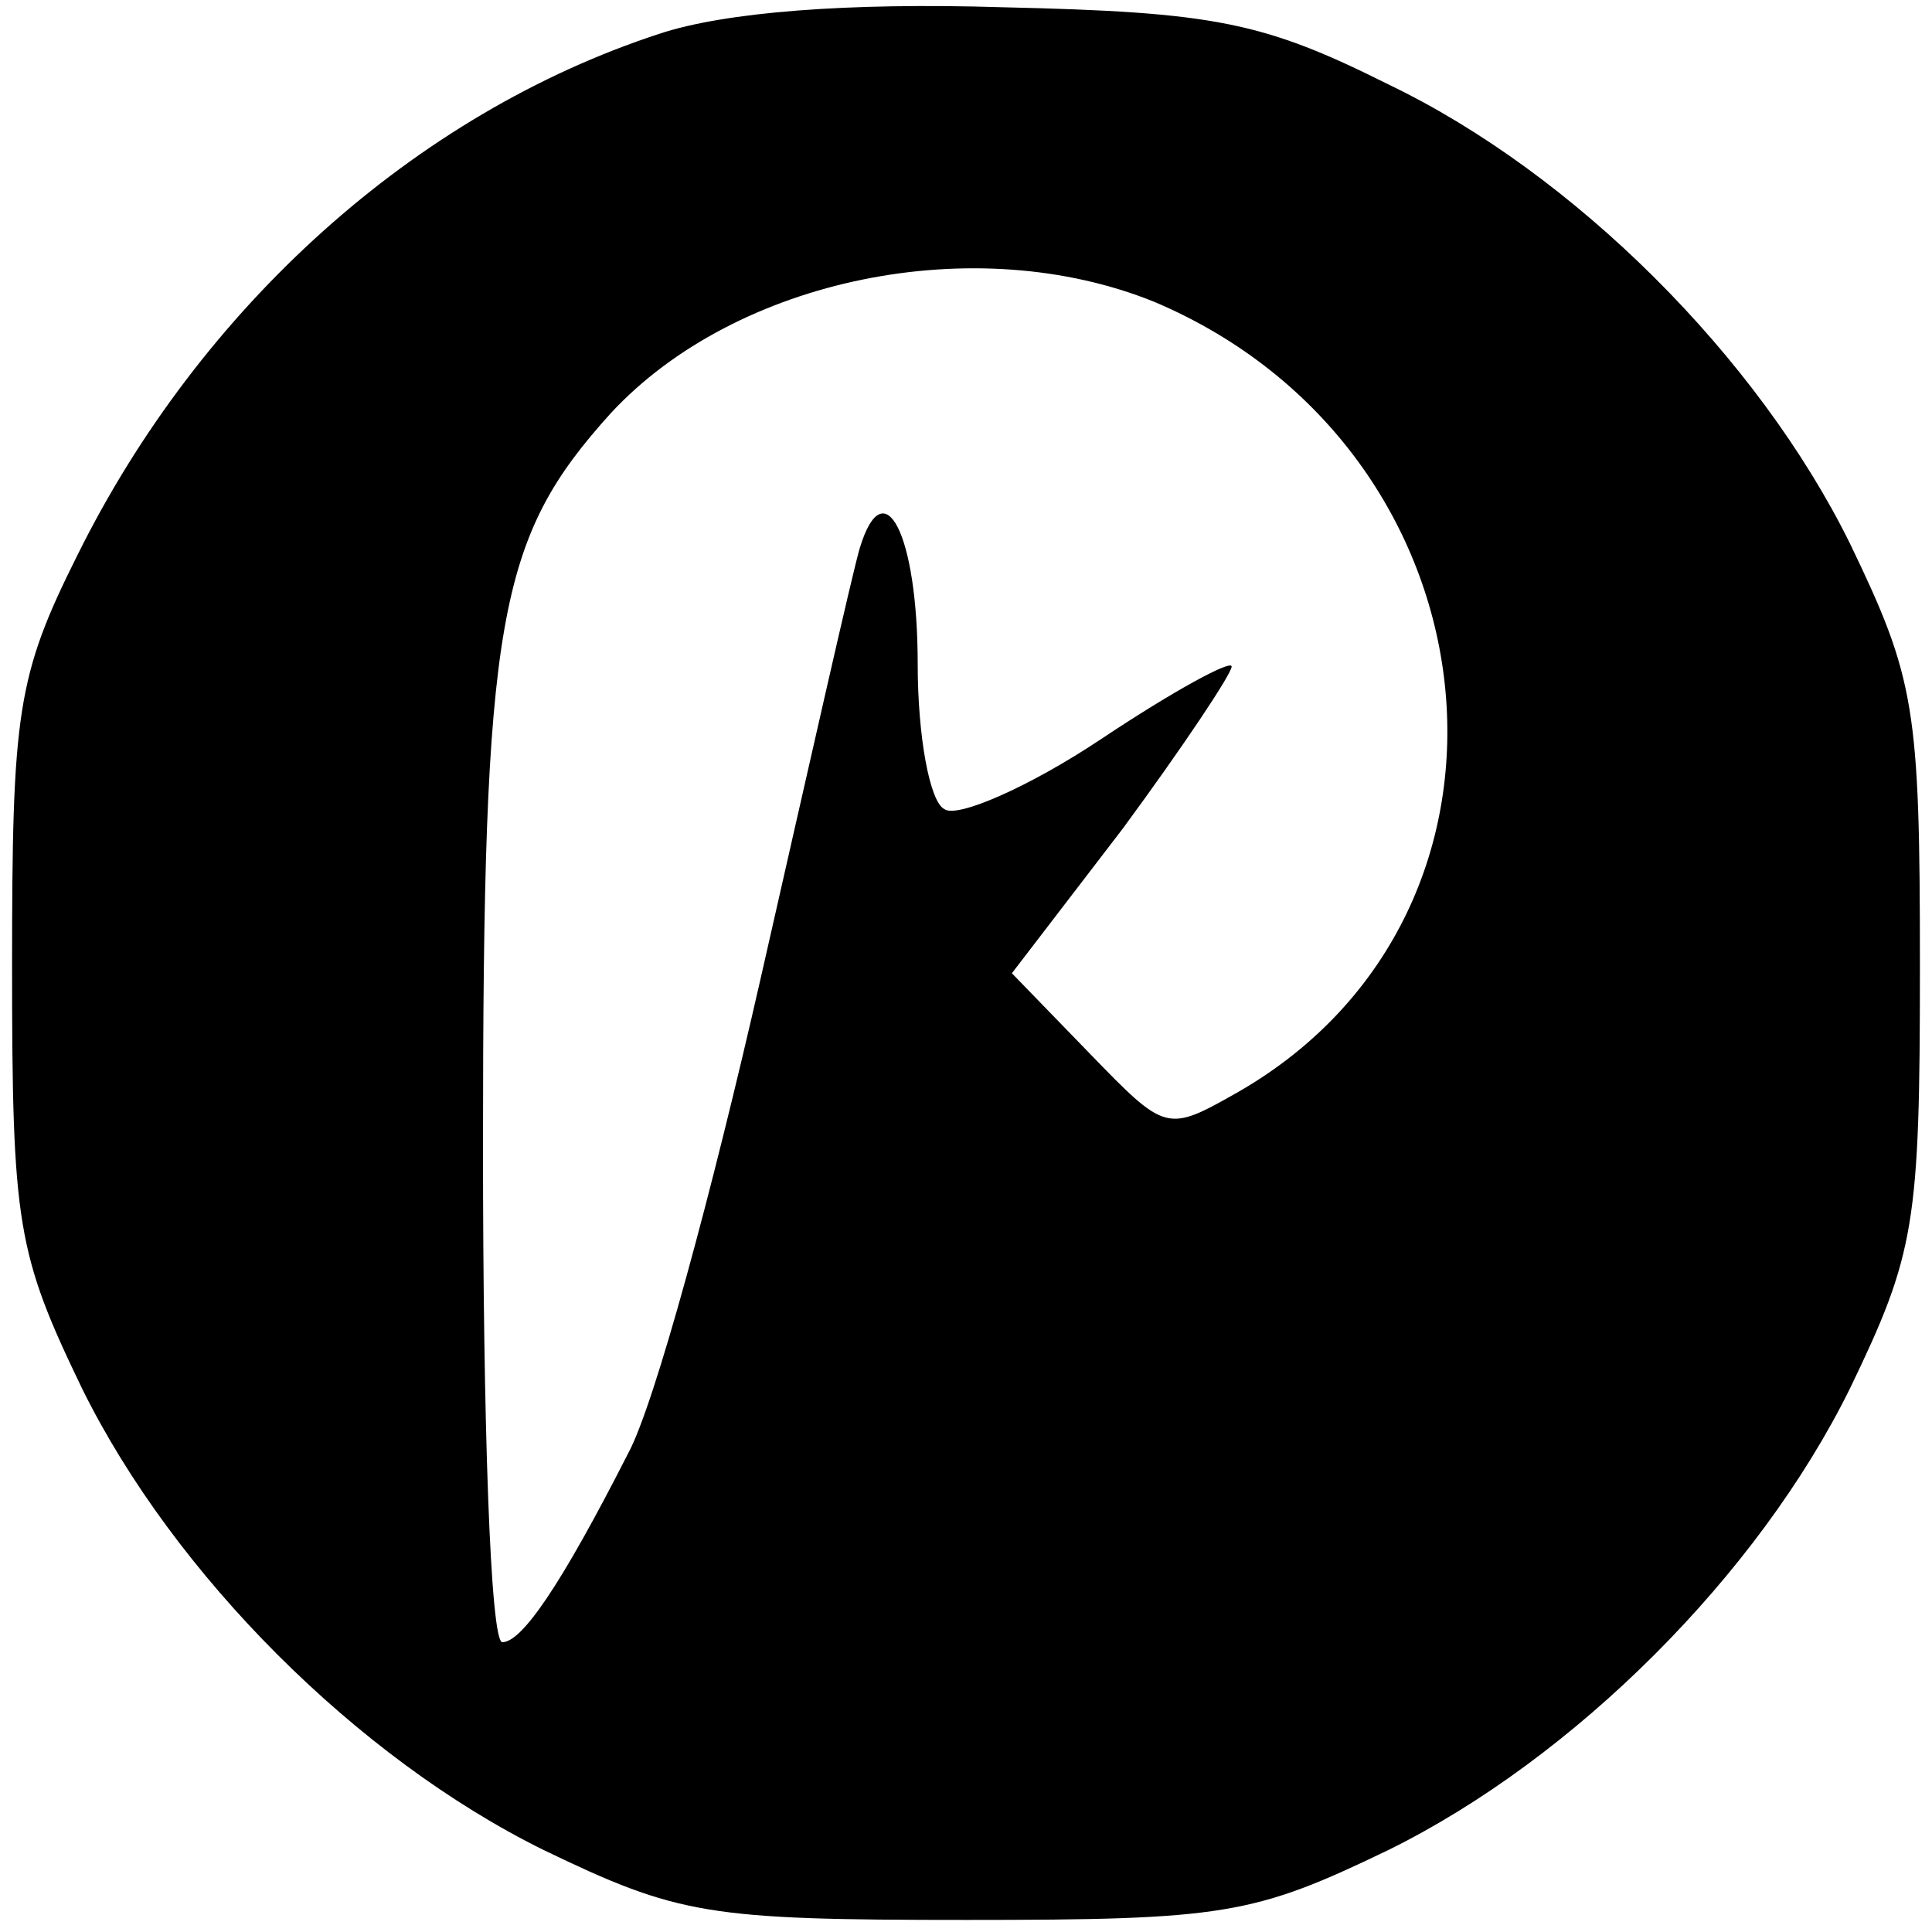 <?xml version="1.0" standalone="no"?>
<!DOCTYPE svg PUBLIC "-//W3C//DTD SVG 20010904//EN"
 "http://www.w3.org/TR/2001/REC-SVG-20010904/DTD/svg10.dtd">
<svg version="1.0" xmlns="http://www.w3.org/2000/svg"
 width="80pt" height="80pt" viewBox="0 0 80 80"
 preserveAspectRatio="xMidYMid meet">
<g transform="translate(0,80) scale(0.1,-0.1)"
fill="#000000" stroke="none">
<path d="M273 786 c-101 -33 -190 -113 -241 -216 -25 -50 -27 -65 -27 -170 0
-107 2 -119 29 -175 38 -77 114 -153 191 -191 56 -27 68 -29 175 -29 107 0
119 2 175 29 77 38 153 114 191 191 27 56 29 68 29 175 0 107 -2 119 -29 175
-38 77 -114 153 -191 190 -52 26 -72 30 -160 32 -64 2 -115 -2 -142 -11z m205
-111 c144 -61 165 -252 35 -327 -30 -17 -30 -17 -62 16 l-32 33 46 60 c25 34
45 64 45 67 0 3 -24 -10 -54 -30 -30 -20 -60 -33 -65 -29 -6 3 -11 30 -11 60
0 54 -14 81 -24 48 -3 -10 -21 -90 -41 -178 -20 -88 -44 -177 -55 -197 -28
-55 -44 -78 -52 -78 -5 0 -8 92 -8 205 0 219 6 252 53 304 52 56 151 76 225
46z"/>
</g>
</svg>
